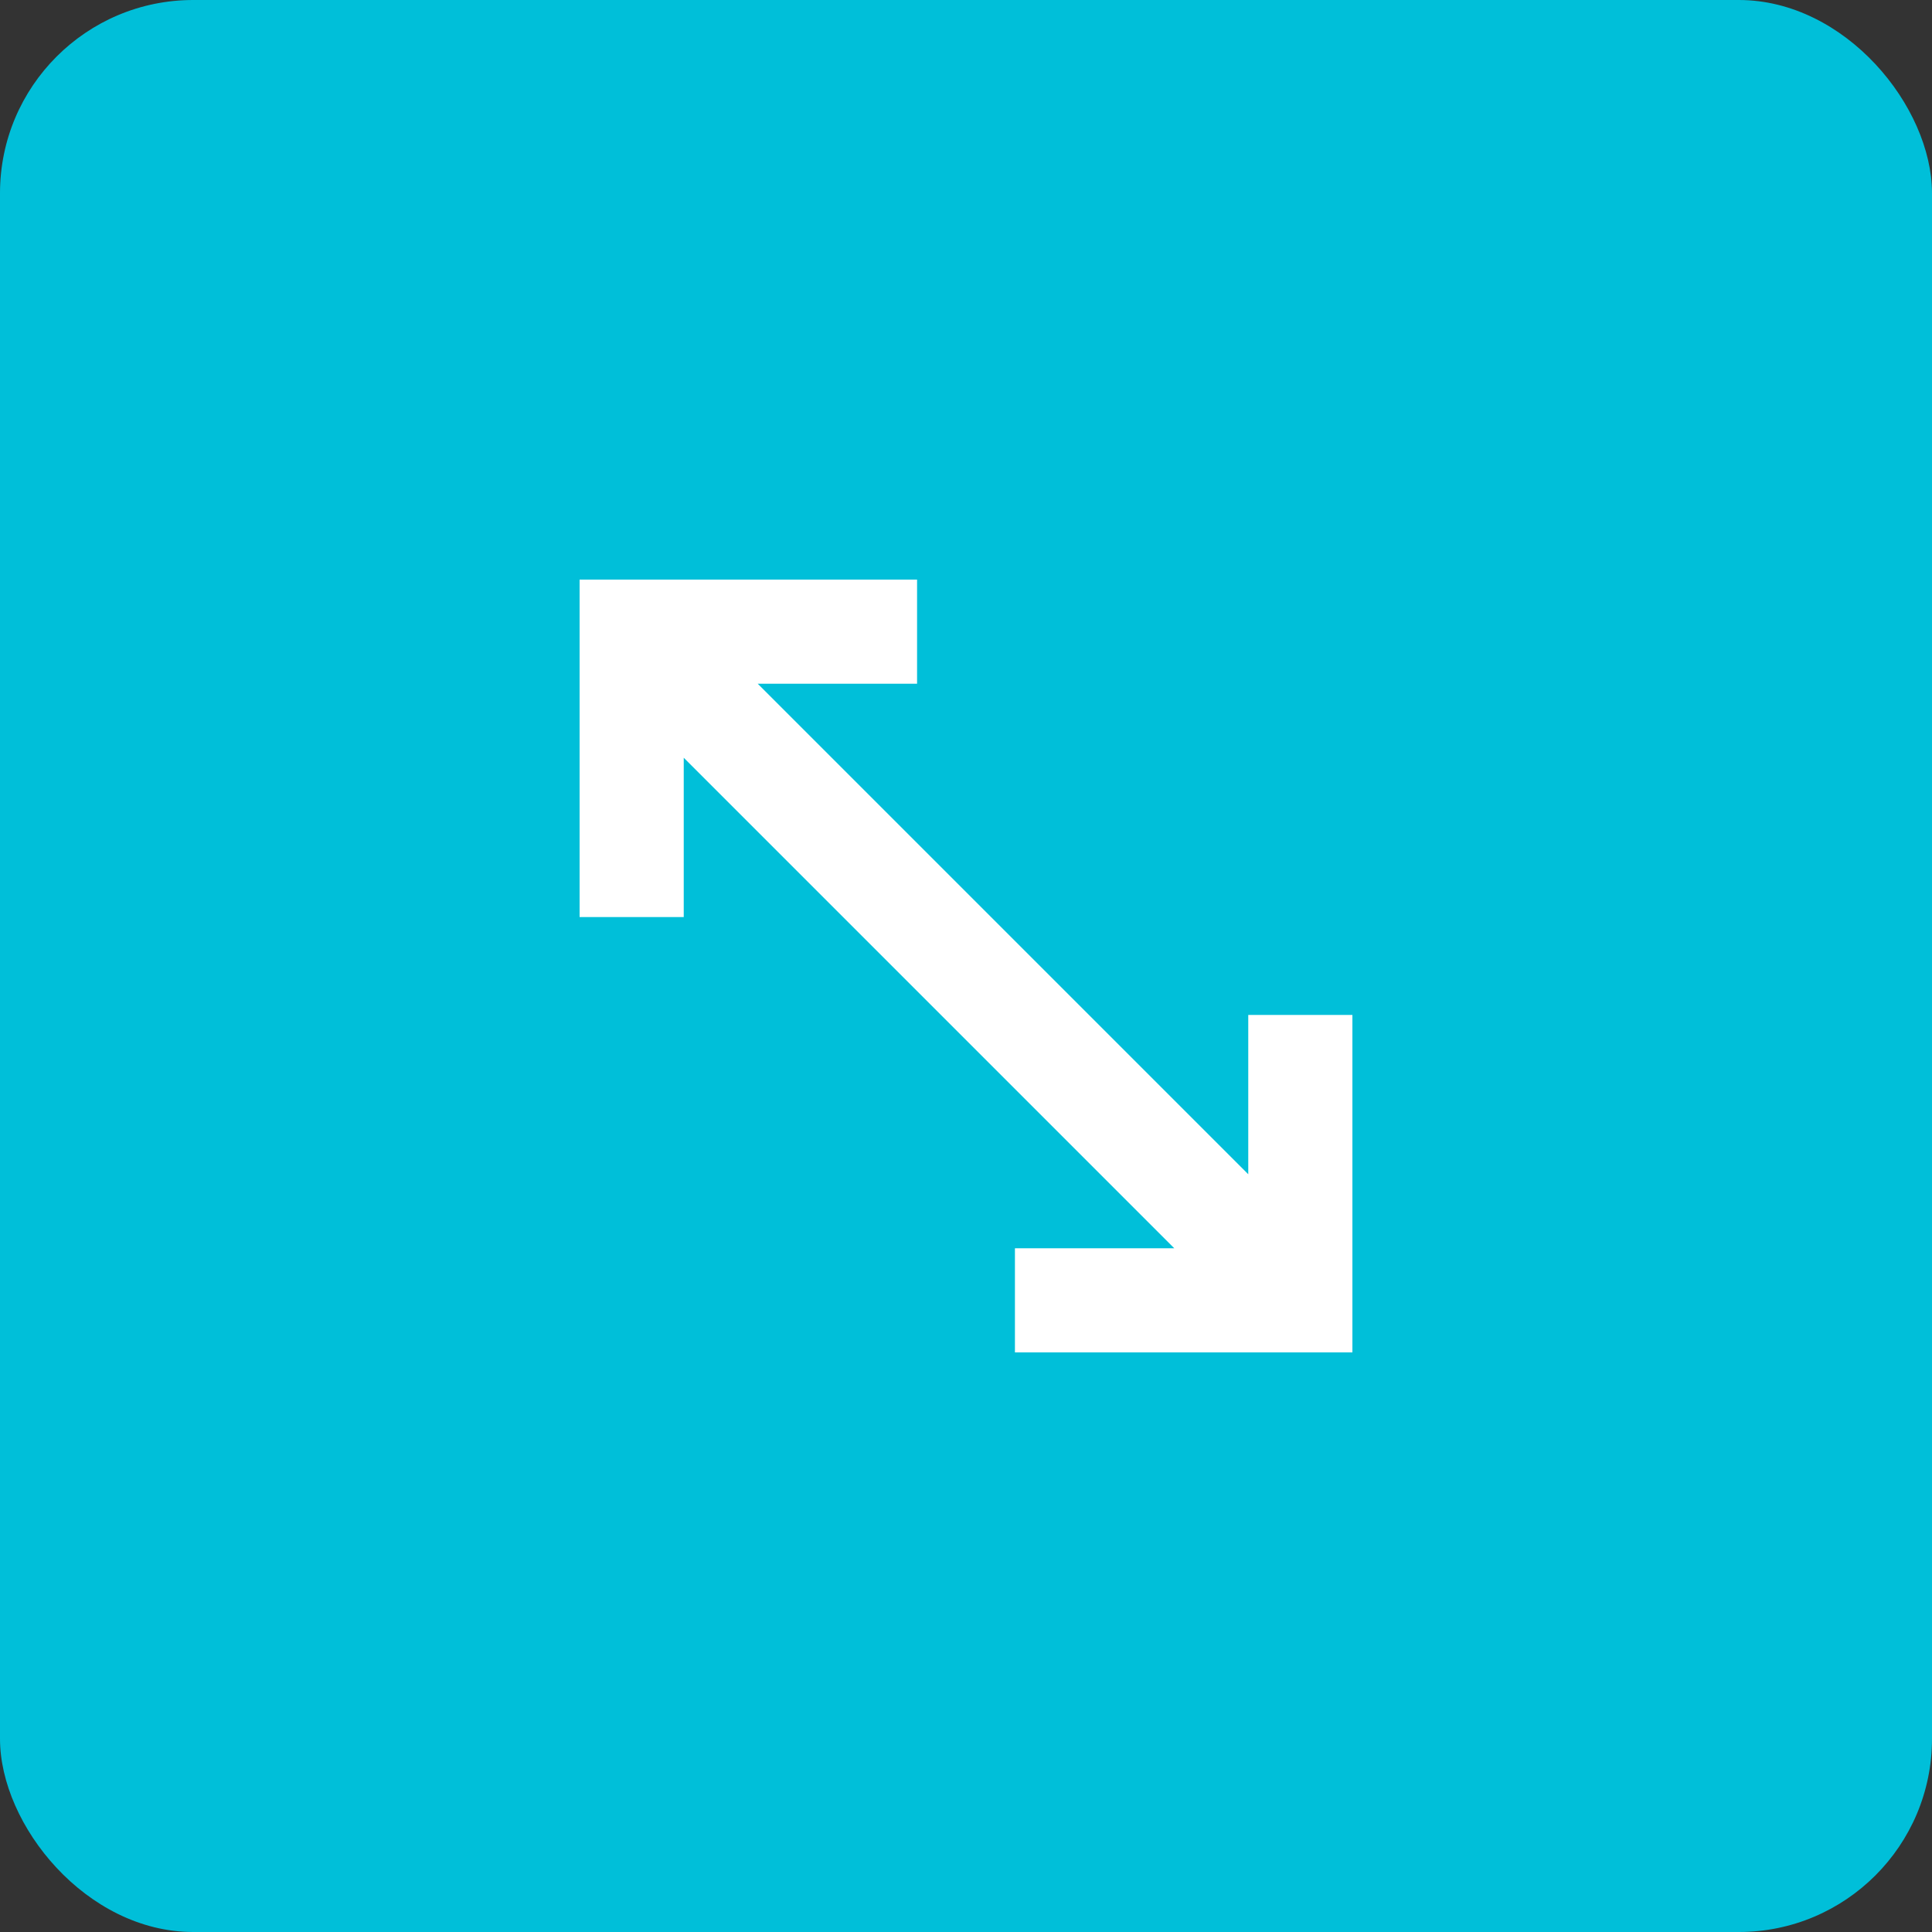 <svg width="40" height="40" viewBox="0 0 40 40" fill="none" xmlns="http://www.w3.org/2000/svg">
<rect x="0" y="0" width="40" height="40" fill="#333333" stroke="none"/>
<rect width="40" height="40" rx="4" fill="#00BFD9"/>
<path d="M21.013 25.844H24.312L14.156 15.688V18.987H12V12H18.987V14.156H15.688L25.844 24.312V21.013H28V28H21.013V25.844Z" fill="white"/>
</svg>
